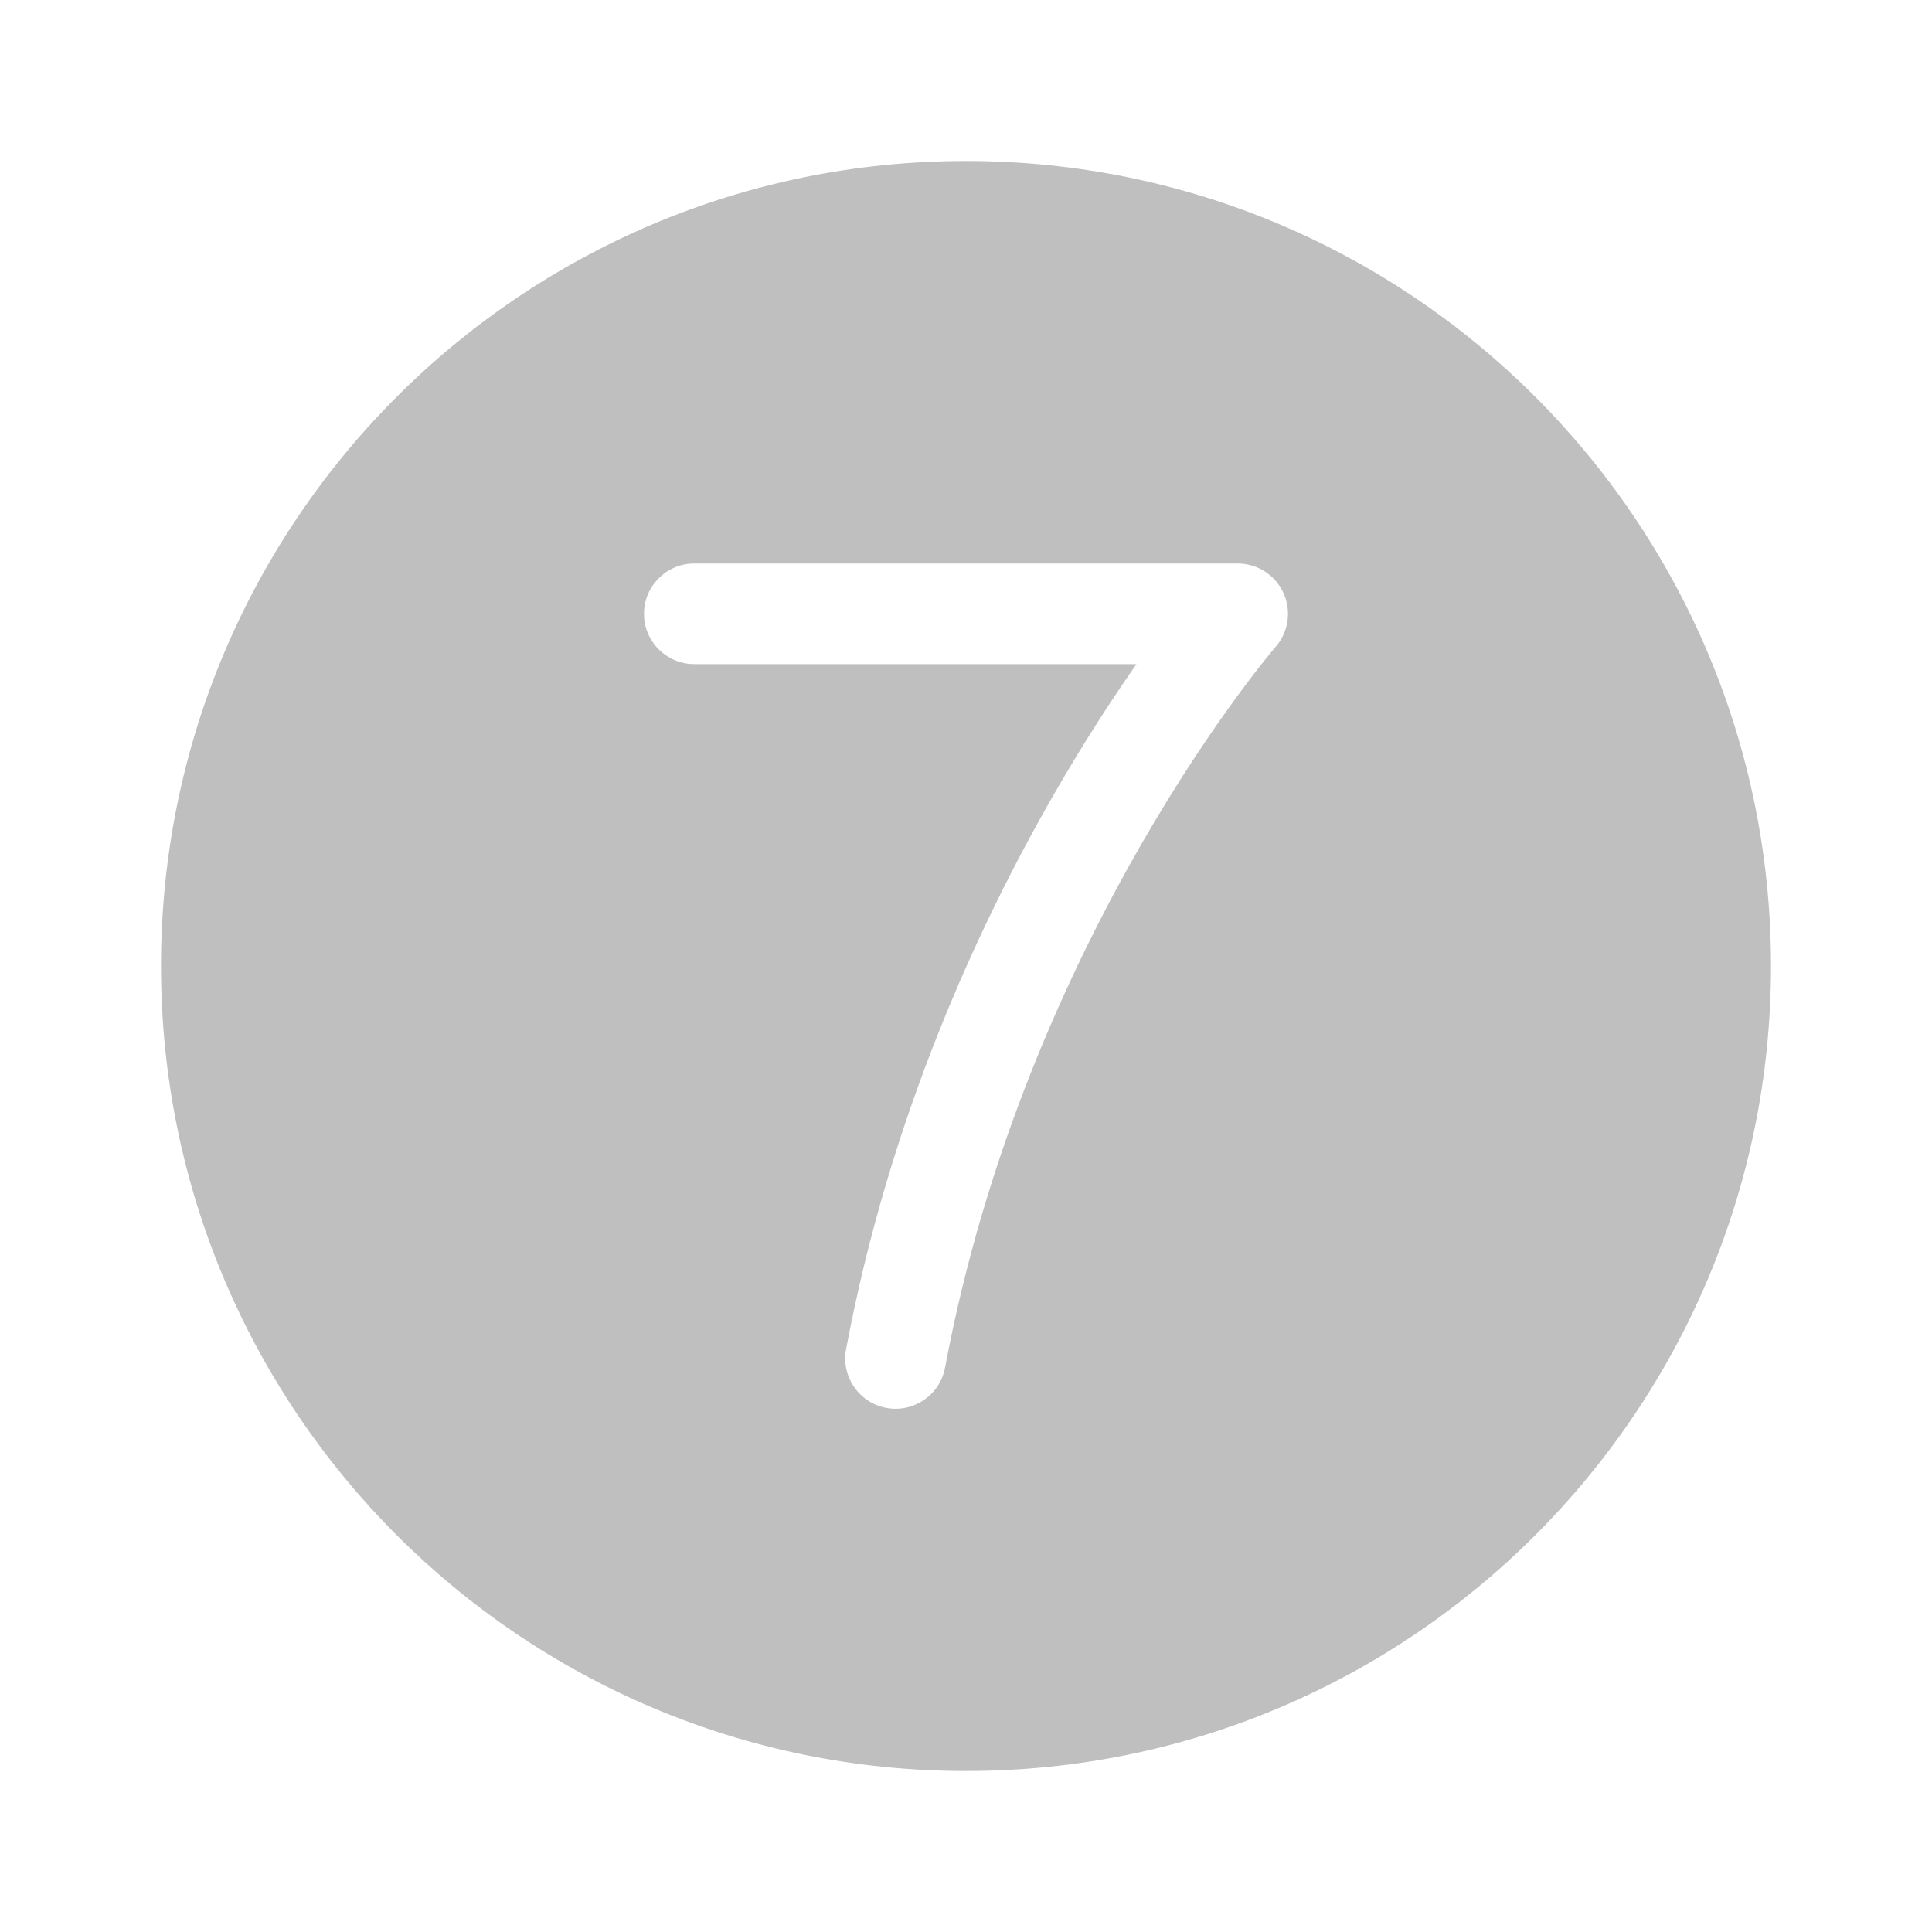 <svg width="512" height="512" viewBox="0 0 48 48" fill="none" xmlns="http://www.w3.org/2000/svg"><path d="M24 44C35.046 44 44 35.046 44 24C44 12.954 35.046 4 24 4C12.954 4 4 12.954 4 24C4 35.046 12.954 44 24 44ZM17.25 14H30.75C31.239 14 31.684 14.286 31.887 14.731C32.09 15.176 32.015 15.699 31.695 16.069L31.694 16.069L31.683 16.082C31.674 16.093 31.658 16.112 31.637 16.137C31.594 16.188 31.53 16.266 31.445 16.372C31.276 16.582 31.029 16.9 30.723 17.318C30.111 18.154 29.27 19.387 28.363 20.962C26.547 24.114 24.485 28.605 23.479 33.98C23.352 34.659 22.698 35.106 22.02 34.979C21.341 34.852 20.894 34.198 21.021 33.52C22.094 27.795 24.282 23.036 26.197 19.713C26.942 18.419 27.648 17.339 28.235 16.5H17.25C16.56 16.5 16 15.94 16 15.25C16 14.56 16.56 14 17.25 14Z" fill="#bfbfbf"/></svg>